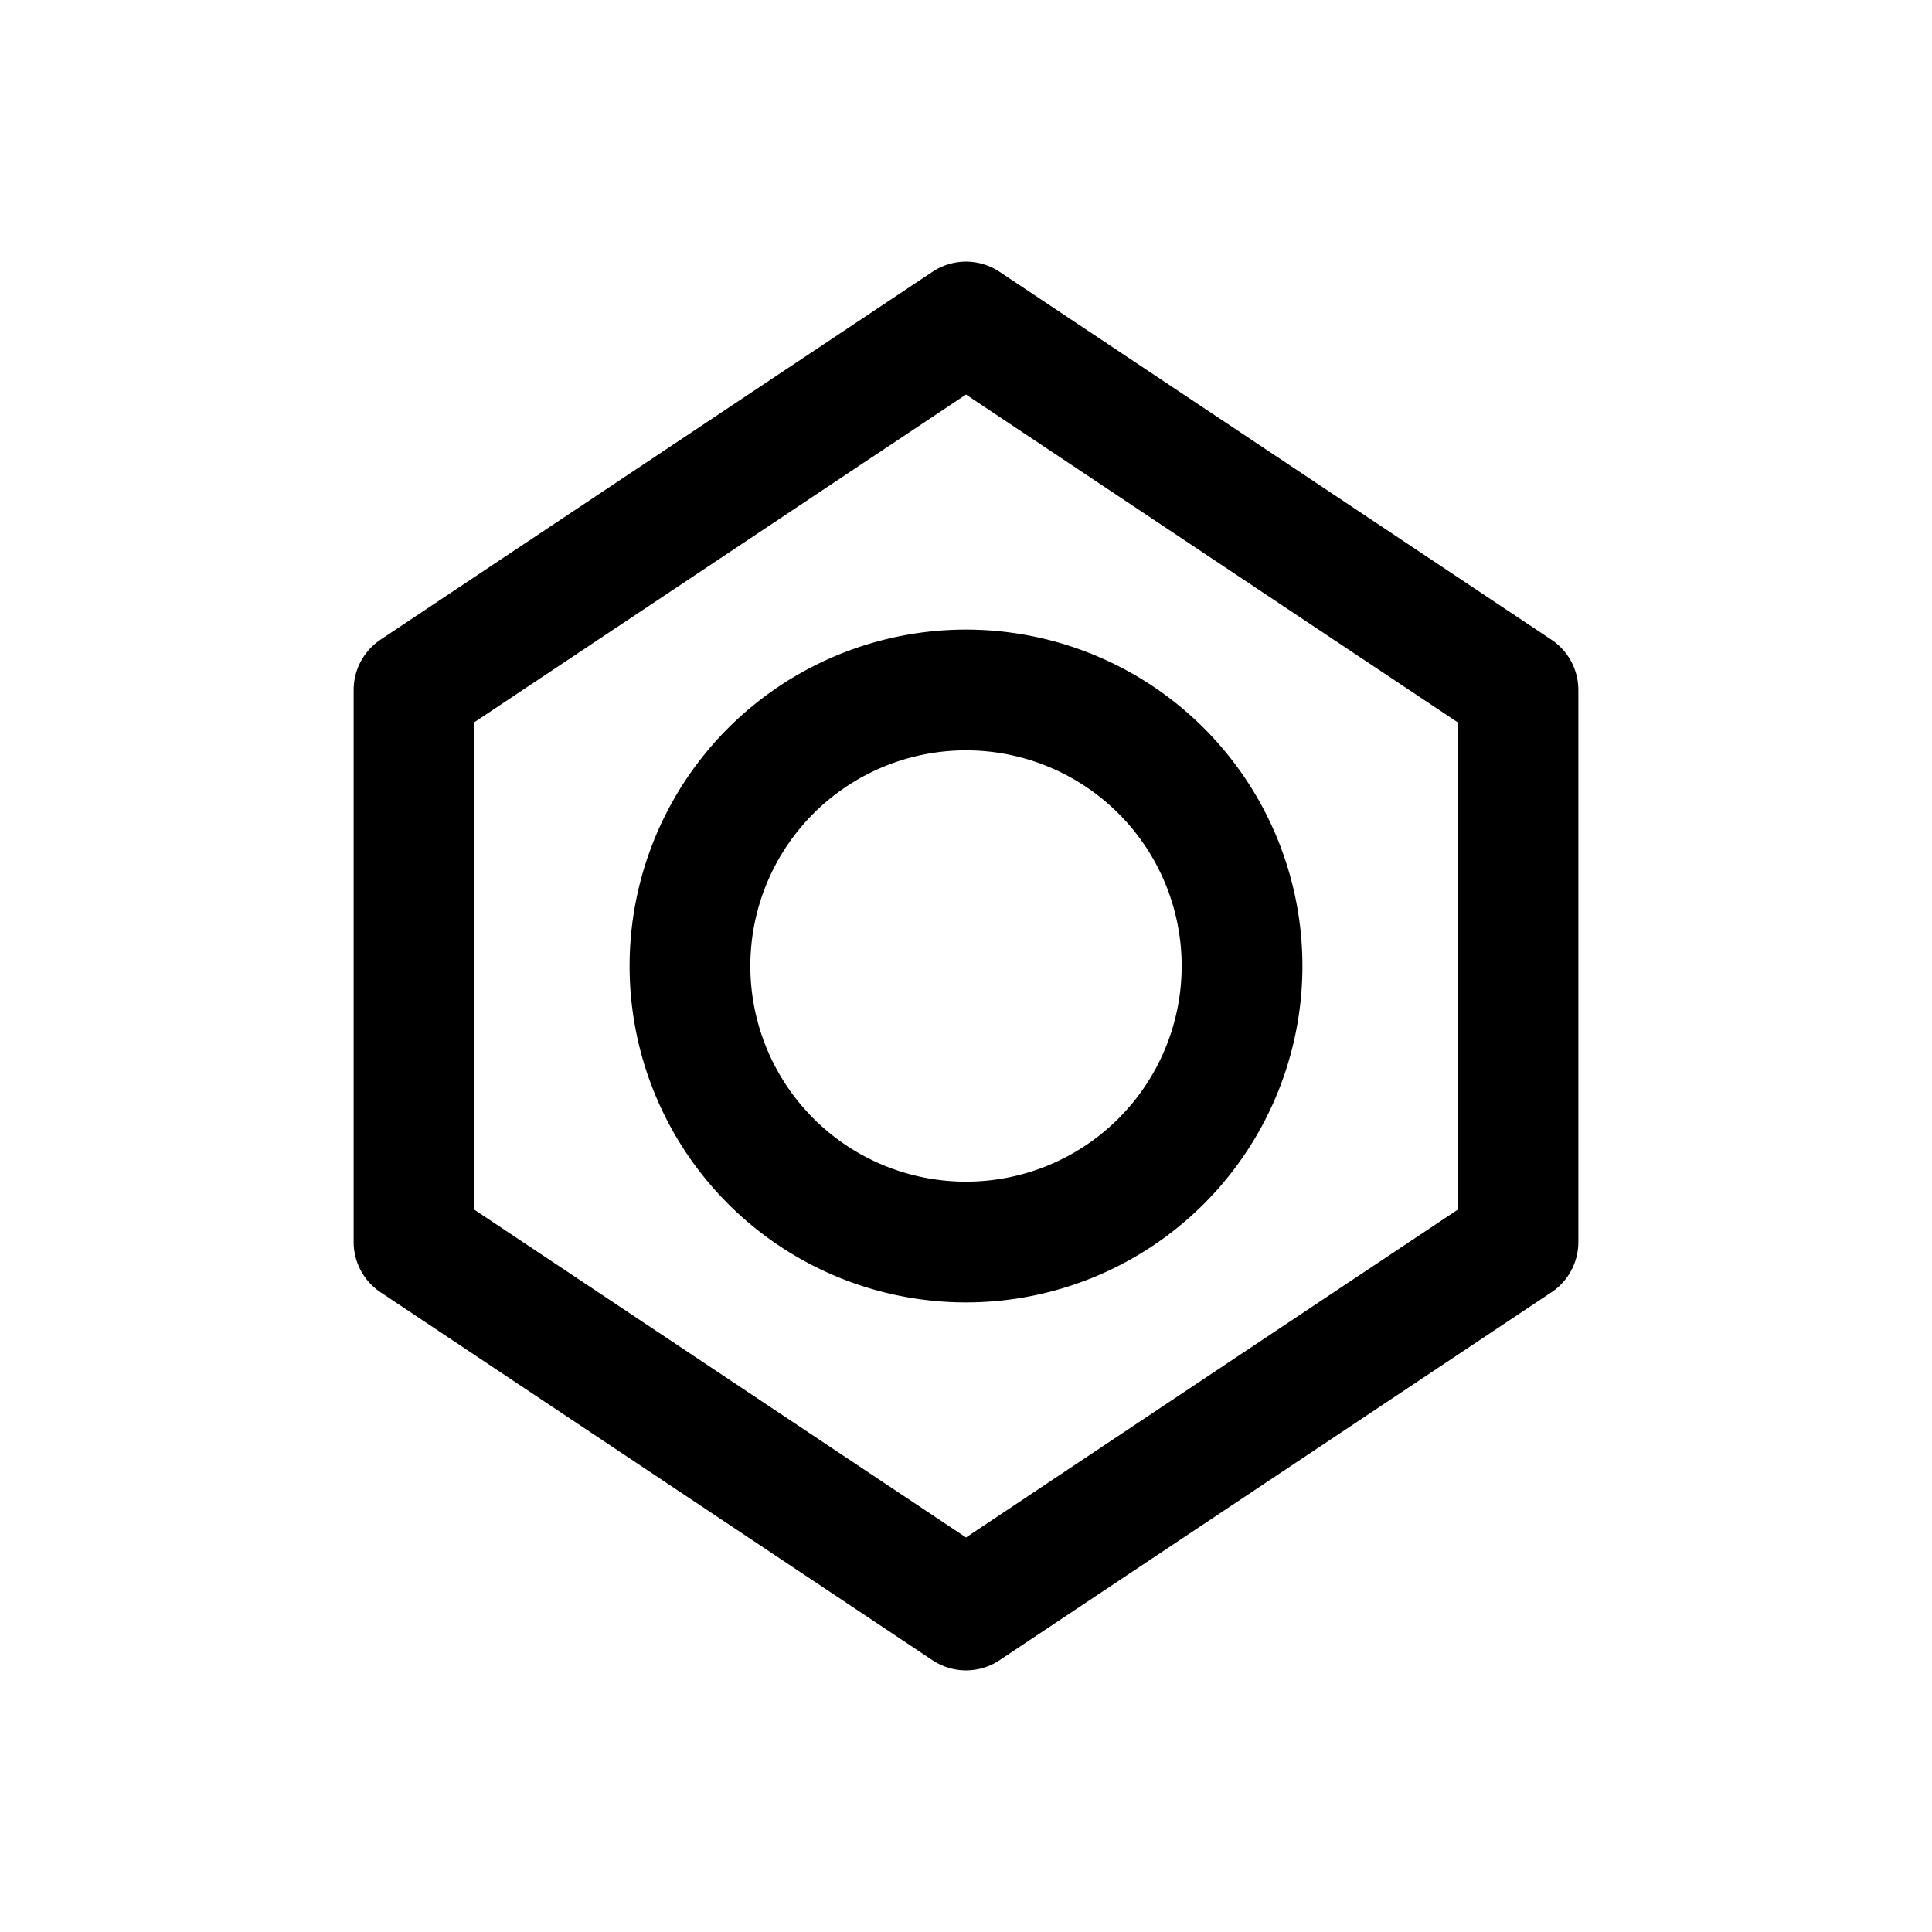 <svg width="46" height="46" fill="none" stroke="currentColor" stroke-linecap="round" stroke-linejoin="round" stroke-width="1.5" viewBox="0 0 24 24" xmlns="http://www.w3.org/2000/svg">
  <path d="m12 4 6.857 4.571v6.858L12 20l-6.857-4.571V8.57L12 4Z" clip-rule="evenodd"></path>
  <path d="M12 15.429a3.429 3.429 0 1 0 0-6.858 3.429 3.429 0 0 0 0 6.858Z"></path>
</svg>